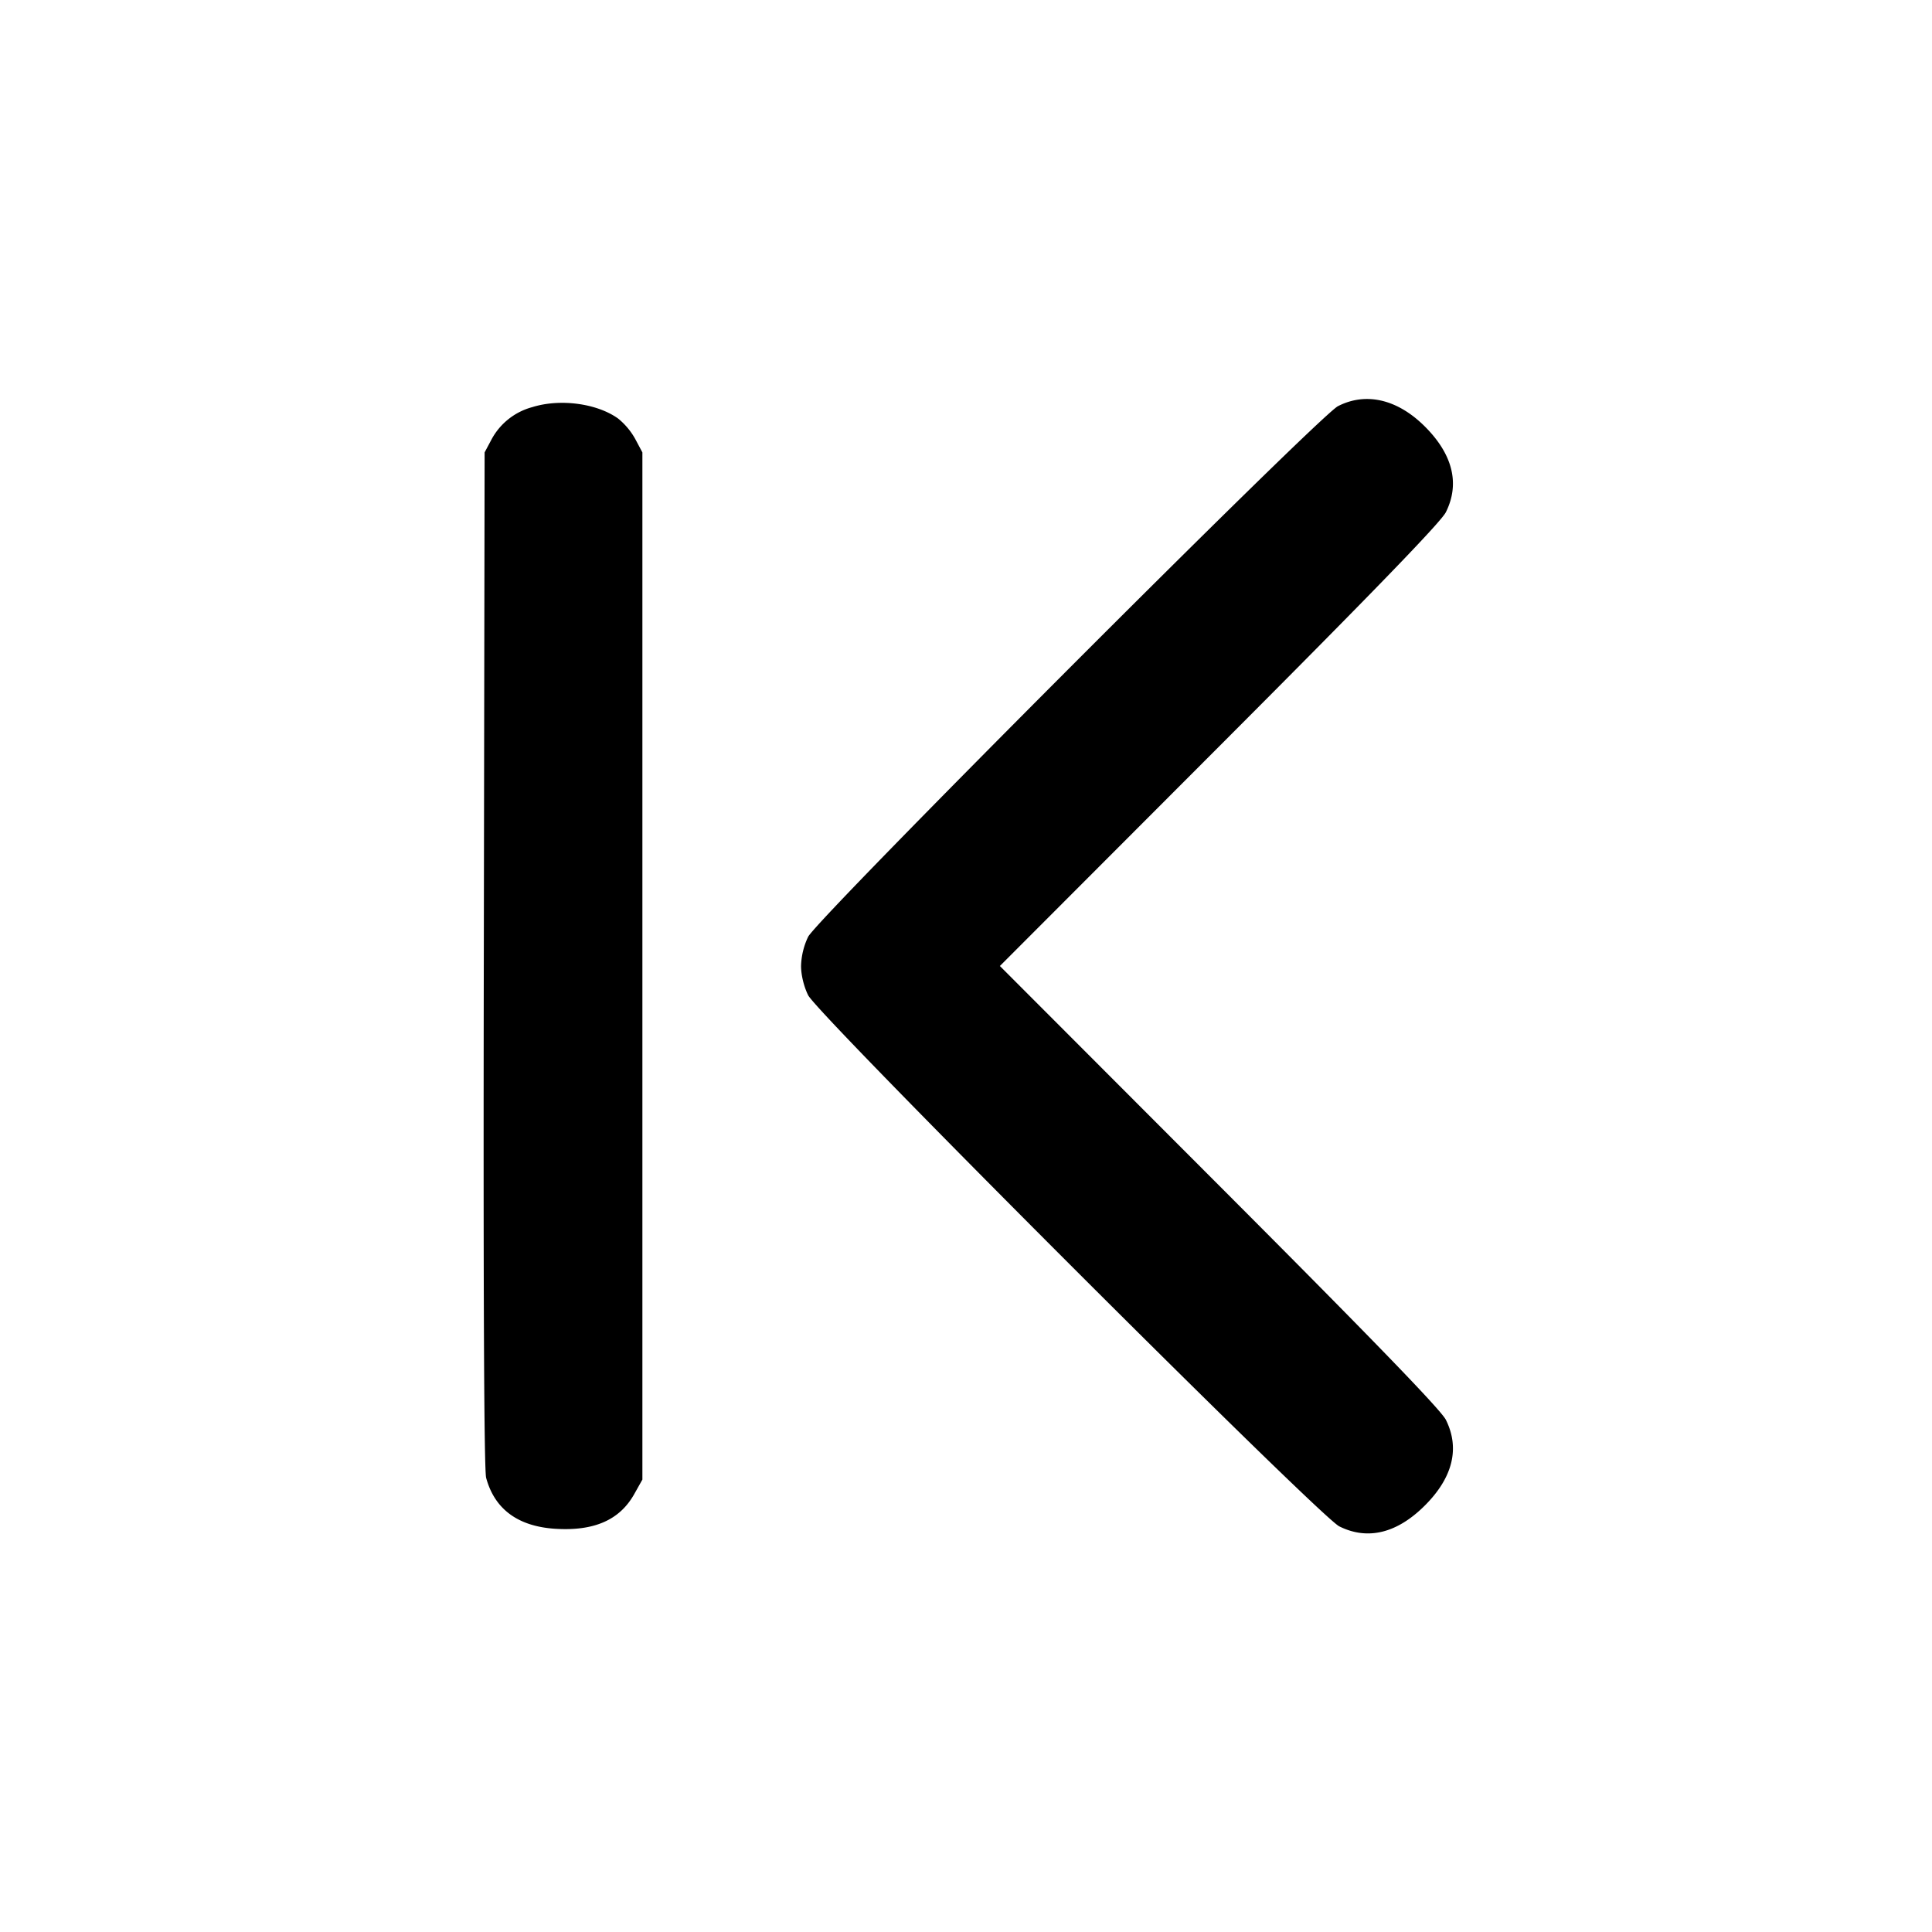 <svg xmlns="http://www.w3.org/2000/svg" width="24" height="24" fill="none" stroke="currentColor" stroke-width="2" stroke-linecap="round" stroke-linejoin="round"><path d="M16.62 5.046c-.237.121-6.466 6.36-6.581 6.591a.896.896 0 0 0-.088.363c0 .111.035.256.088.363.125.25 6.348 6.473 6.598 6.598.353.176.718.086 1.064-.26.347-.347.436-.711.26-1.064-.063-.124-.903-.993-2.814-2.907L12.421 12l2.726-2.73c1.911-1.914 2.751-2.783 2.814-2.907.176-.353.087-.717-.26-1.064-.34-.34-.733-.432-1.081-.253m-10.006.011a.814.814 0 0 0-.505.396l-.089.167-.01 6.294c-.007 4.145.003 6.345.029 6.444.105.389.395.603.857.633.485.031.803-.109.984-.433l.1-.178V5.62l-.089-.167a.874.874 0 0 0-.213-.254c-.264-.189-.721-.249-1.064-.142" fill-rule="evenodd" fill="#000" stroke="none"/></svg>